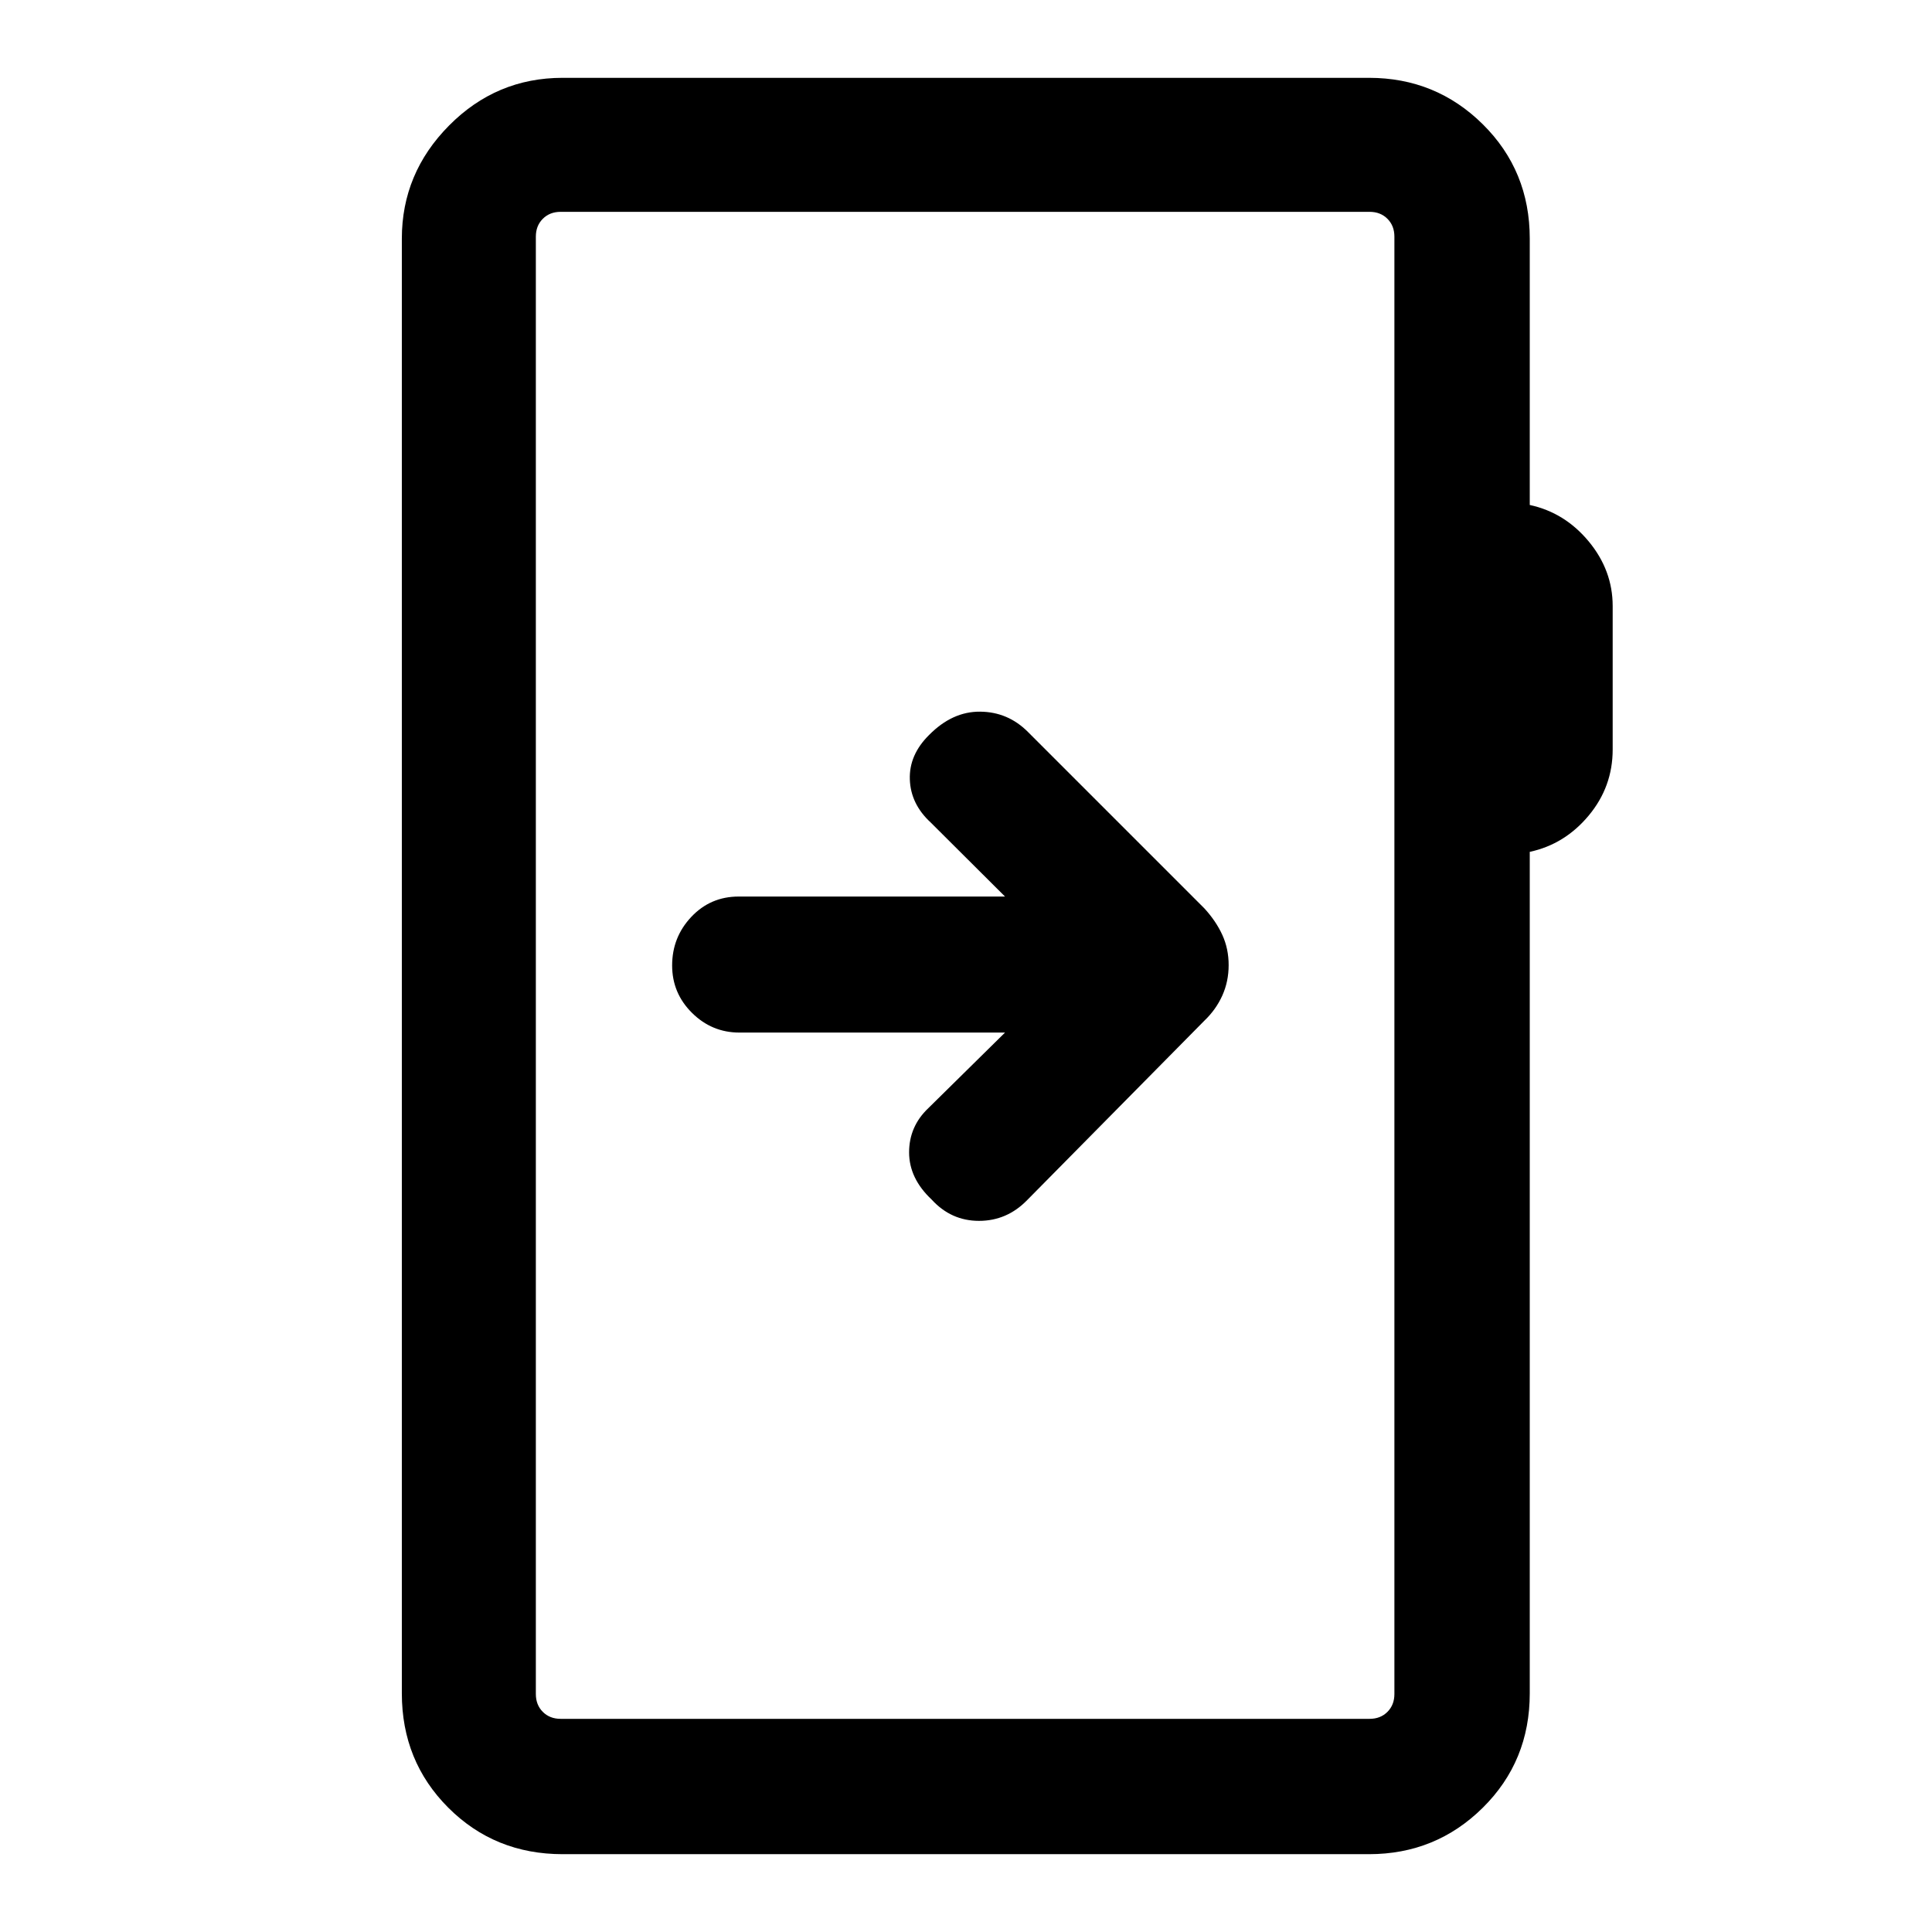 <svg xmlns="http://www.w3.org/2000/svg" height="40" viewBox="0 -960 960 960" width="40"><path d="M279.57-38.67q-33.71 0-56.81-23.09-23.09-23.1-23.09-56.81v-722.86q0-32.52 23.48-56.21 23.48-23.69 56.42-23.69h400.66q33.24 0 56.57 23.09 23.33 23.1 23.33 56.81v132.35q17.38 3.75 29.29 18.11 11.91 14.37 11.91 32.12v71.29q0 18.51-11.91 32.8-11.91 14.3-29.29 18.04v418.15q0 33.71-23.33 56.81-23.33 23.09-56.57 23.09H279.57Zm-1-67.25h401.99q5.39 0 8.85-3.46 3.46-3.47 3.46-8.85v-724.2q0-5.39-3.46-8.85t-8.85-3.46H278.57q-5.39 0-8.85 3.46t-3.46 8.85v724.2q0 5.38 3.46 8.85 3.46 3.46 8.85 3.46Zm-12.31 0v-748.82 748.82Zm233.13-341-38.11 37.56q-9.56 9.07-9.55 21.98.01 12.92 11.2 23.43 9.66 10.59 23.53 10.59 13.87 0 23.9-10.28l88.06-89.16q5.81-5.54 8.95-12.54 3.14-7 3.14-15.11 0-8.12-3.14-14.99-3.14-6.88-8.93-13.2l-87.72-87.72q-9.9-9.9-23.69-10.02-13.8-.13-25.37 11.58-10 9.89-9.57 22.11.42 12.23 10.37 21.38l36.93 36.8H367.03q-13.99 0-23.52 10.1t-9.53 24.15q0 13.76 9.87 23.55 9.87 9.79 23.59 9.79h131.95Z"/></svg>